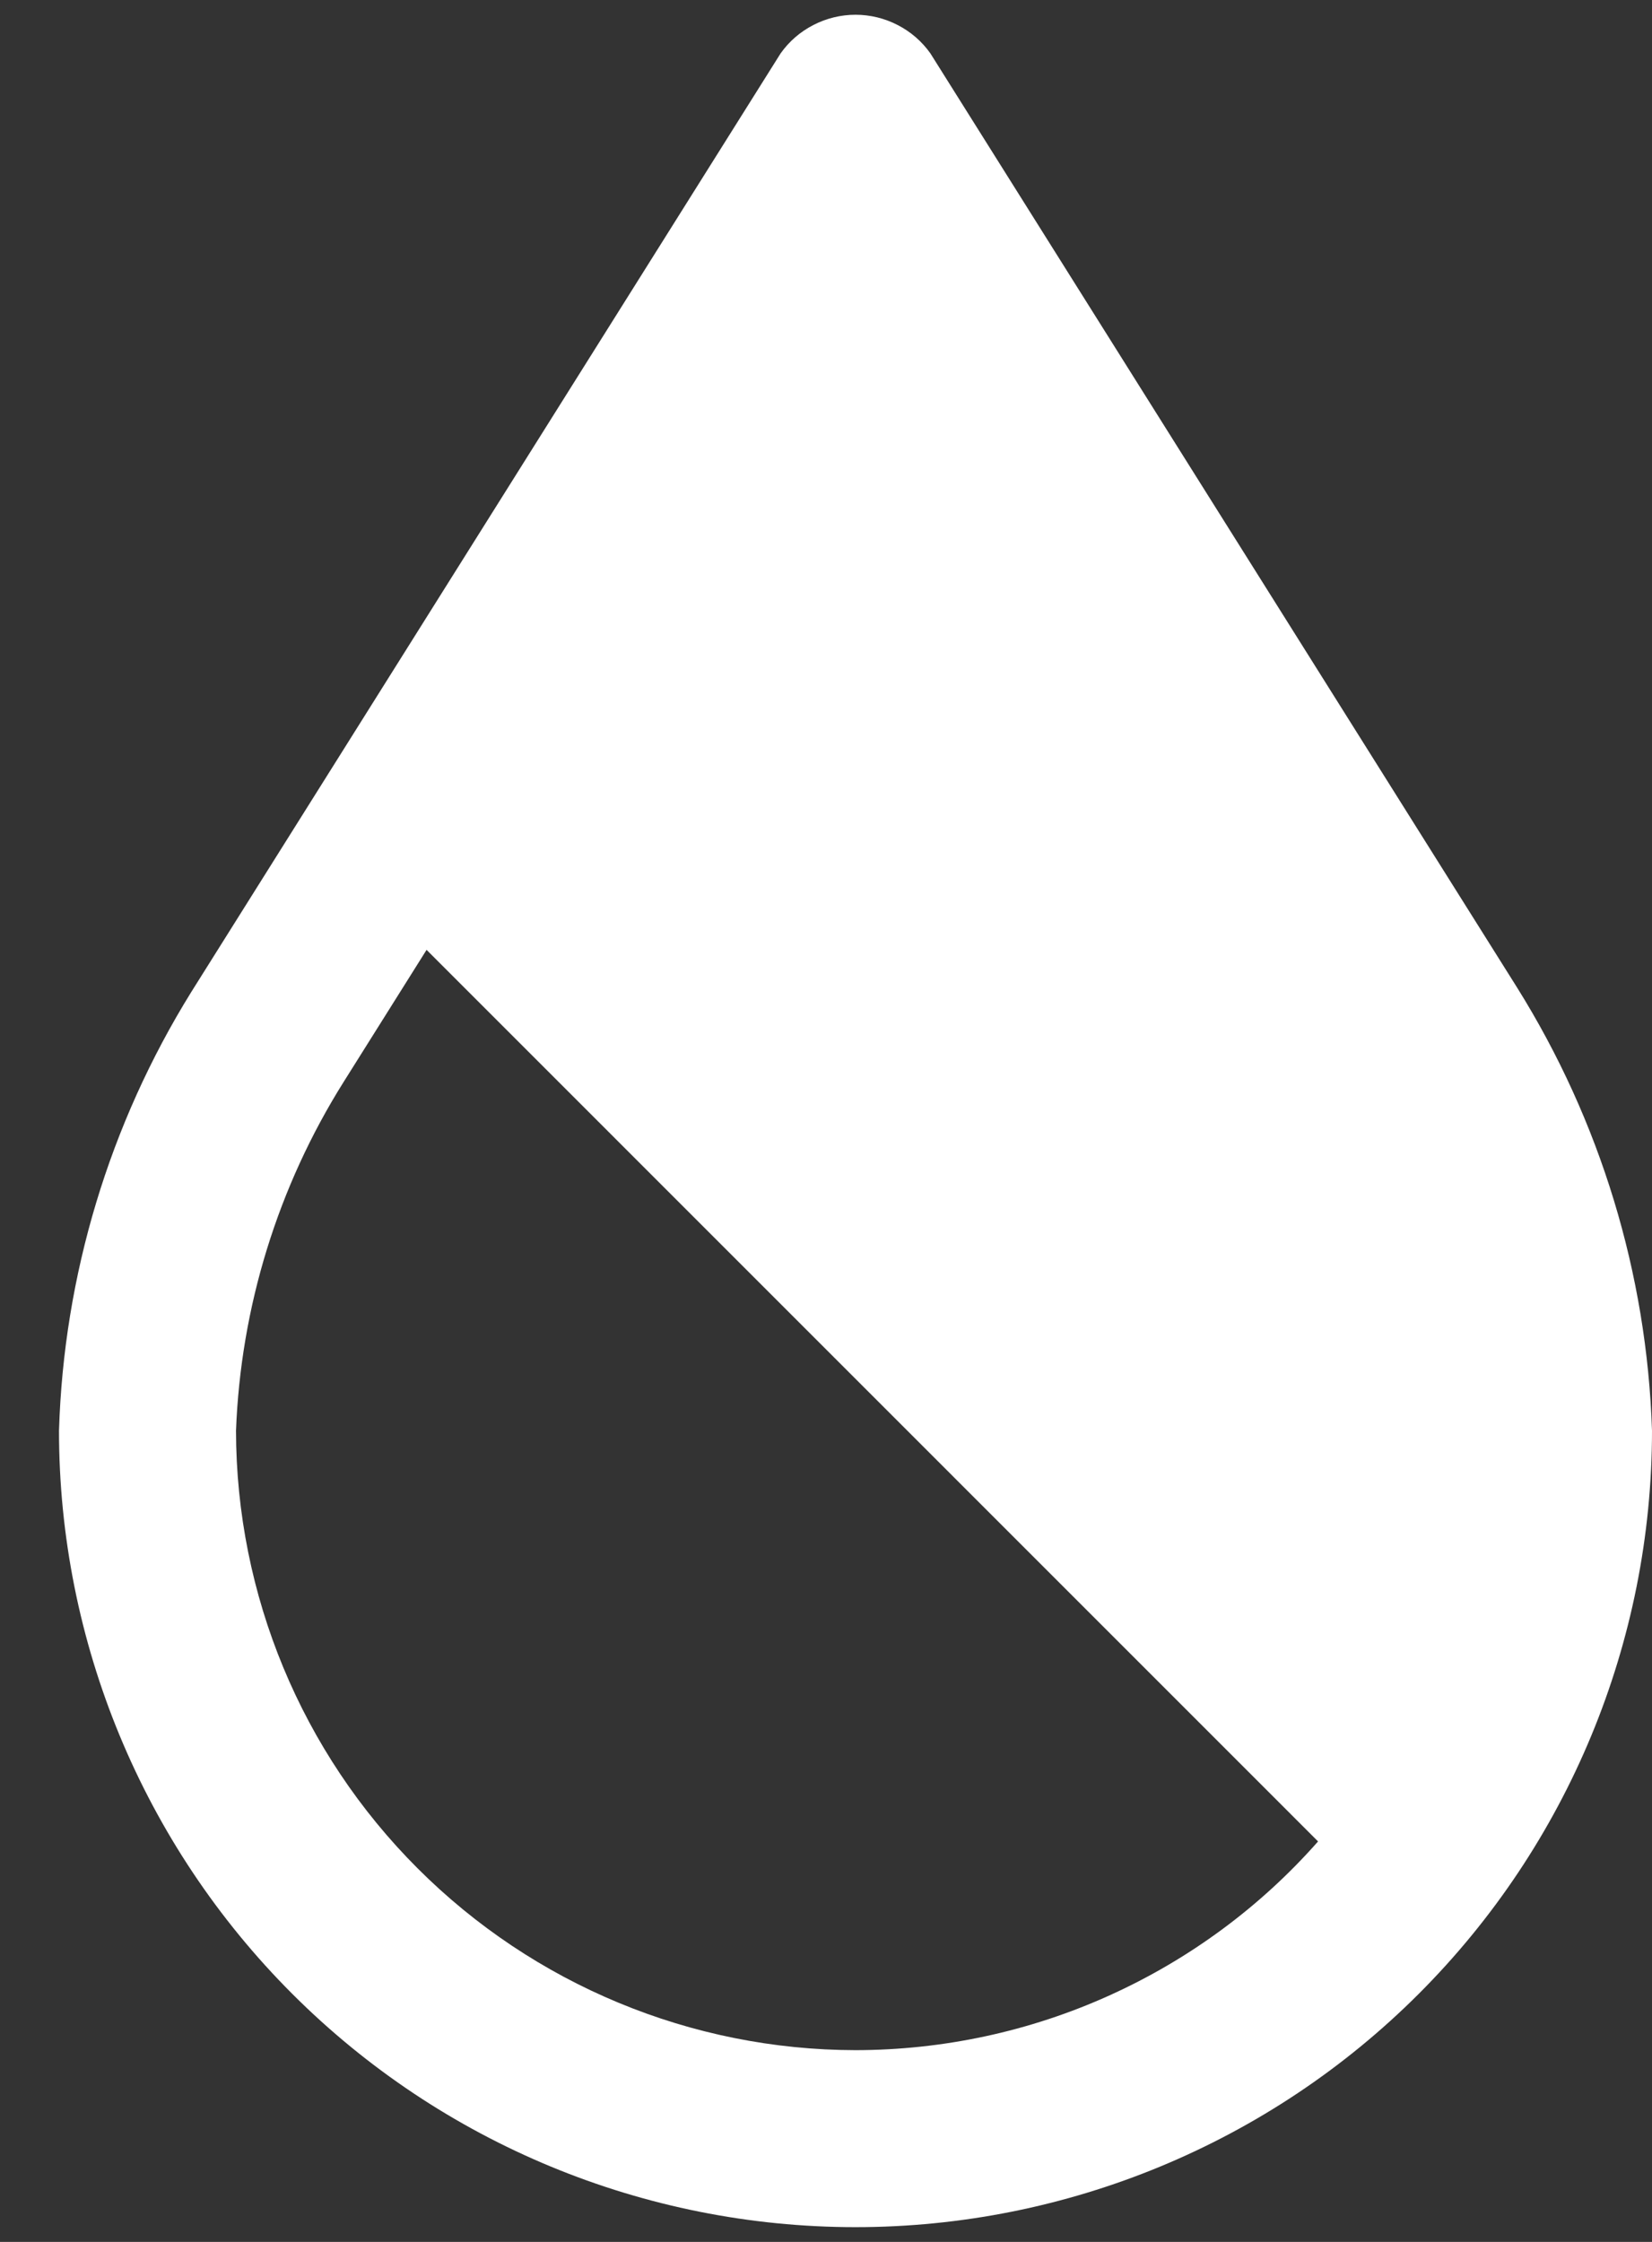 <svg width="14" height="19" viewBox="0 0 14 19" fill="none" xmlns="http://www.w3.org/2000/svg">
<rect x="0" y="0" width="14" height="19" fill="#333333" stroke="none"/>
<path d="M12.857 8.37L7.885 0.453C7.813 0.351 7.718 0.269 7.607 0.212C7.497 0.155 7.374 0.125 7.25 0.125C7.126 0.125 7.003 0.155 6.893 0.212C6.782 0.269 6.687 0.351 6.615 0.453L1.621 8.407C0.927 9.526 0.54 10.809 0.5 12.125C0.5 13.915 1.211 15.632 2.477 16.898C3.743 18.164 5.46 18.875 7.25 18.875C9.04 18.875 10.757 18.164 12.023 16.898C13.289 15.632 14 13.915 14 12.125C13.957 10.794 13.562 9.499 12.857 8.37ZM7.25 17.375C5.858 17.373 4.524 16.819 3.54 15.835C2.555 14.851 2.002 13.517 2 12.125C2.04 11.076 2.355 10.056 2.913 9.168L3.615 8.05L11.17 15.606C10.68 16.162 10.076 16.607 9.4 16.912C8.725 17.217 7.992 17.374 7.25 17.375Z" fill="white"/>
</svg>
